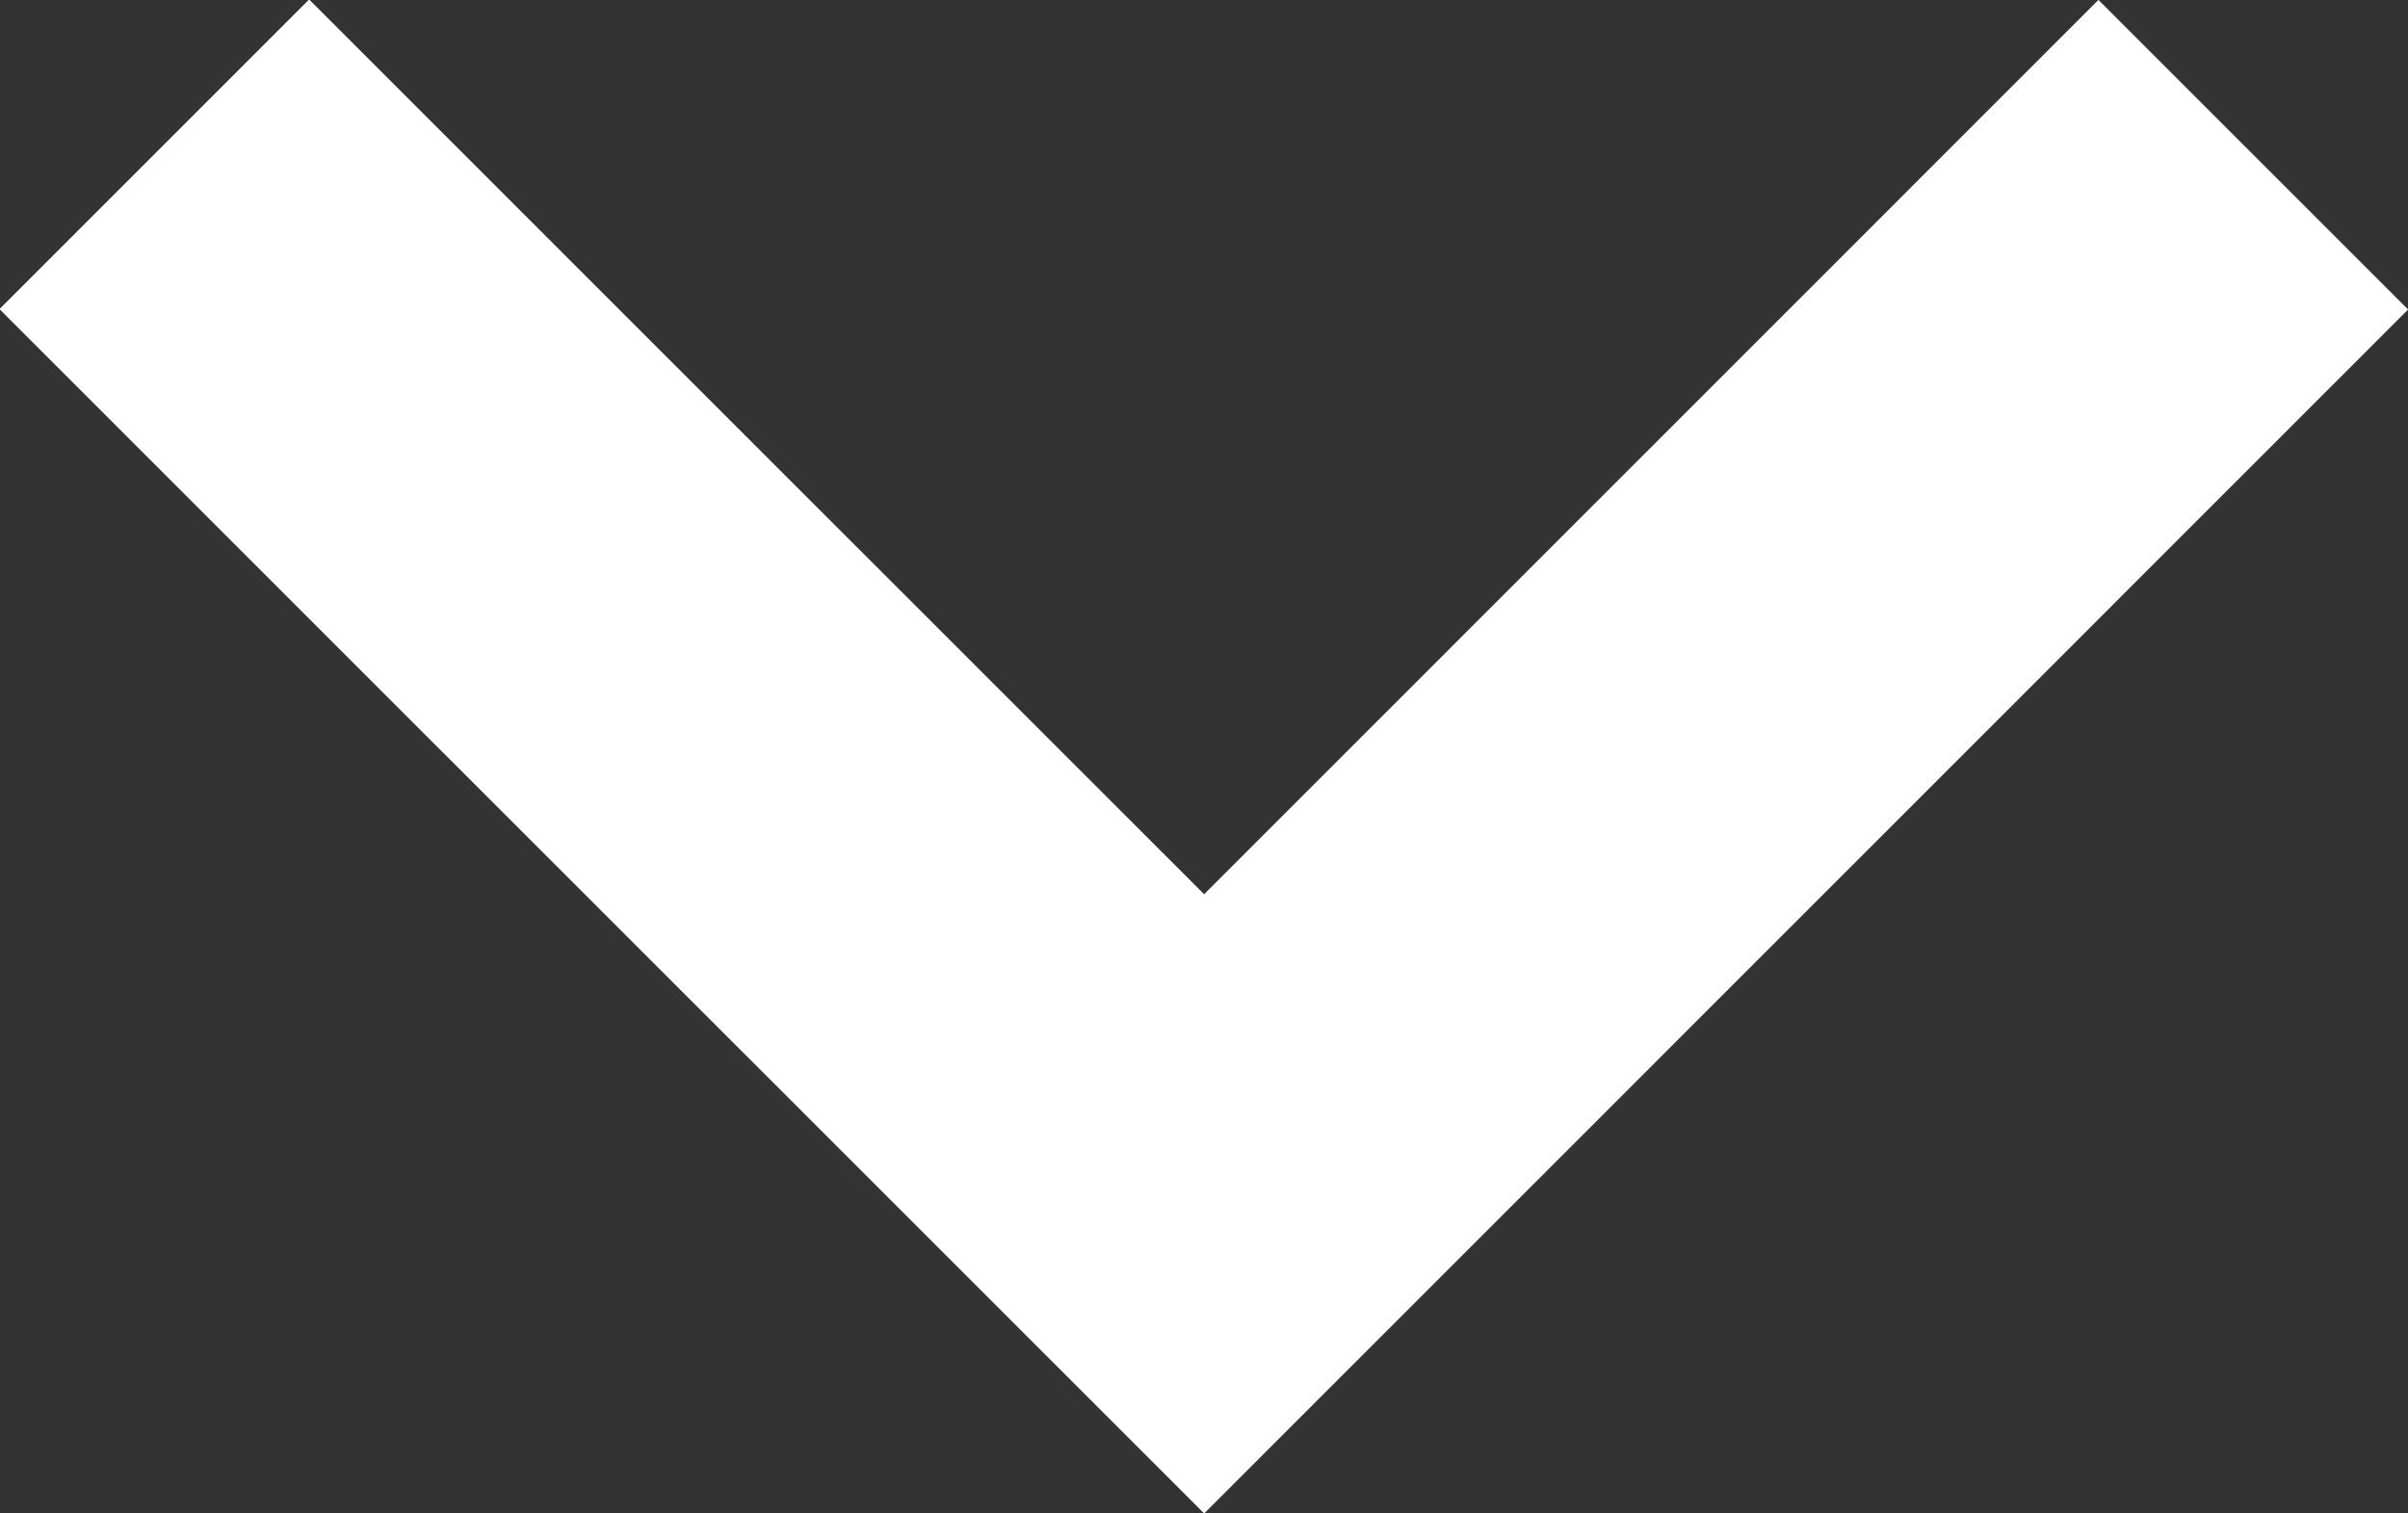 <svg xmlns="http://www.w3.org/2000/svg" width="16.496" height="10.369" viewBox="0 0 16.496 10.369">
  <rect x="0" y="0" width="16.496" height="10.369" fill="#333333" stroke="none"/>
  <g id="Grupo_80082" data-name="Grupo 80082" transform="translate(4.654 -2.534)">
    <path id="Trazado_113515" data-name="Trazado 113515" d="M-21088-7107.893l7.188,7.187-4.791,4.792-2.4,2.4" transform="translate(-7097.111 21091.594) rotate(90)" fill="none" stroke="#fff" stroke-width="3"/>
  </g>
</svg>
